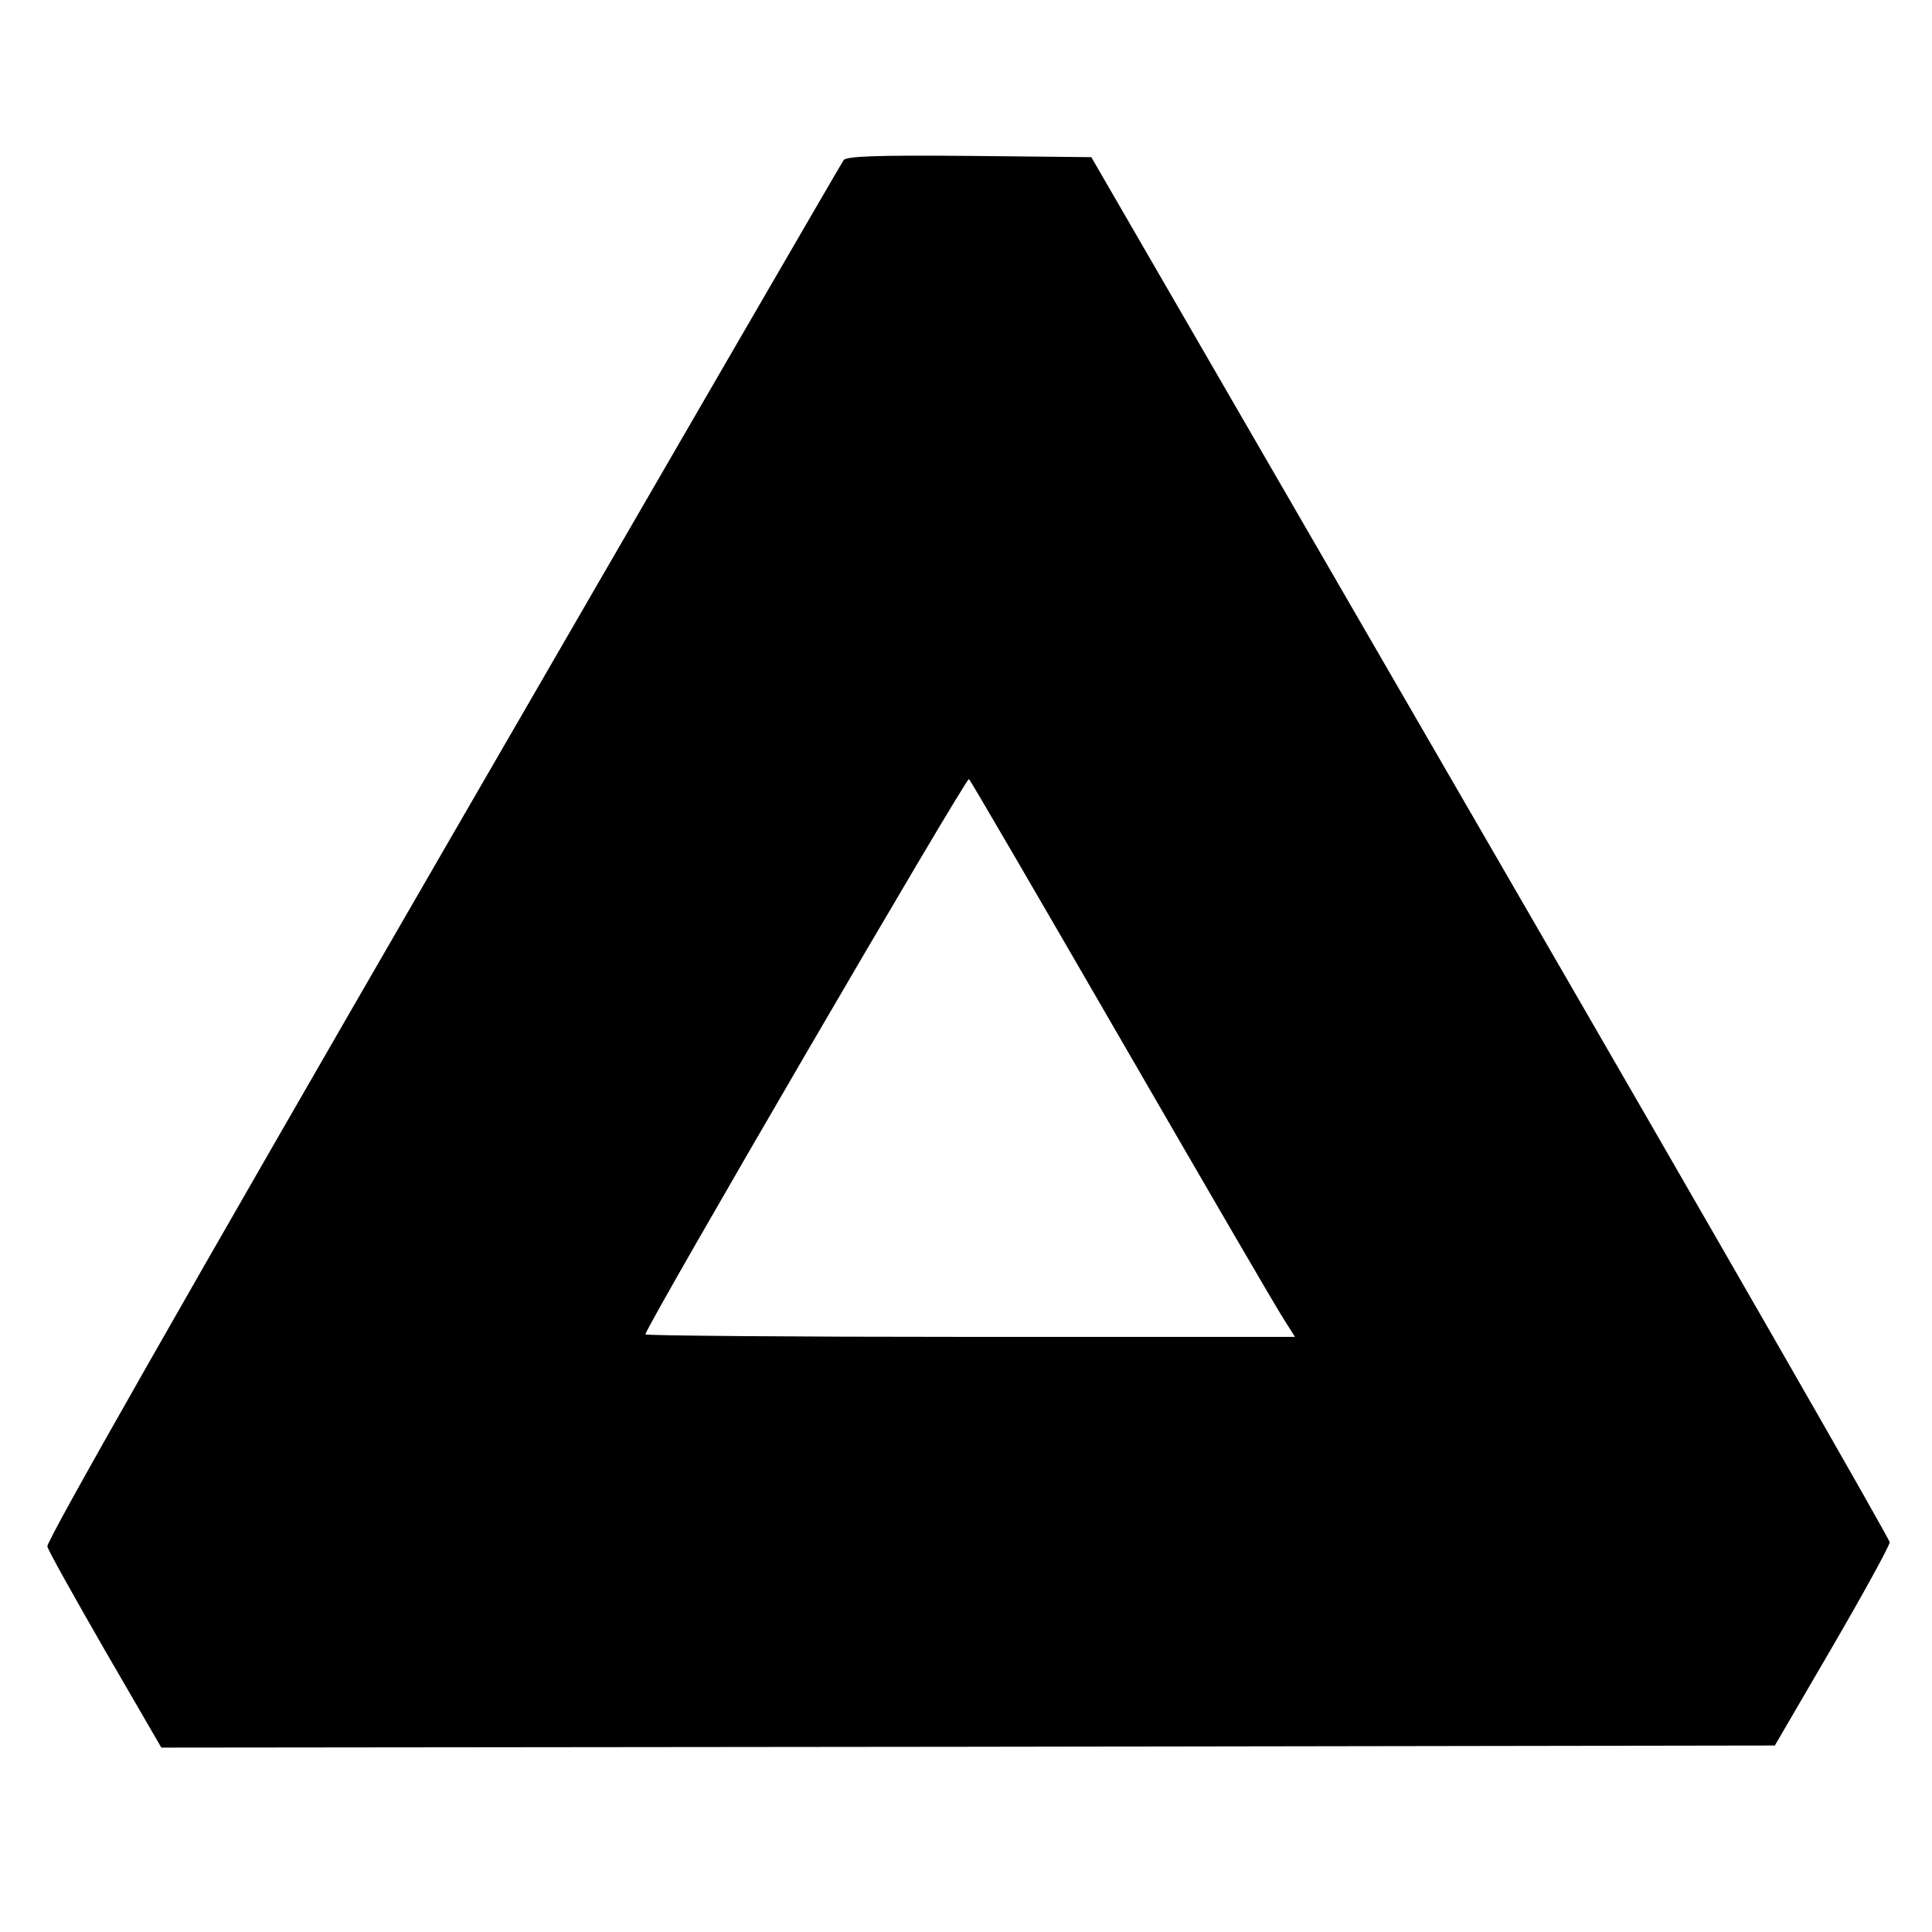 <?xml version="1.0" standalone="no"?>
<!DOCTYPE svg PUBLIC "-//W3C//DTD SVG 20010904//EN"
 "http://www.w3.org/TR/2001/REC-SVG-20010904/DTD/svg10.dtd">
<svg version="1.0" xmlns="http://www.w3.org/2000/svg"
 width="461pt" height="461pt" viewBox="0 0 461 461"
 preserveAspectRatio="xMidYMid meet">
<g transform="translate(0,461) scale(0.1,-0.1)"
fill="#000000" stroke="none">
<path d="M2013 4228 c-5 -7 -436 -750 -957 -1651 -616 -1065 -946 -1645 -943
-1657 2 -10 65 -122 138 -249 l134 -231 1925 2 1925 3 137 235 c75 129 137
242 137 250 0 8 -429 755 -953 1660 l-952 1645 -291 3 c-225 2 -293 -1 -300
-10z m667 -2108 c199 -344 372 -642 386 -662 l24 -38 -775 0 c-426 0 -775 3
-775 6 0 17 766 1331 772 1325 4 -3 169 -287 368 -631z"/>
</g>
</svg>
